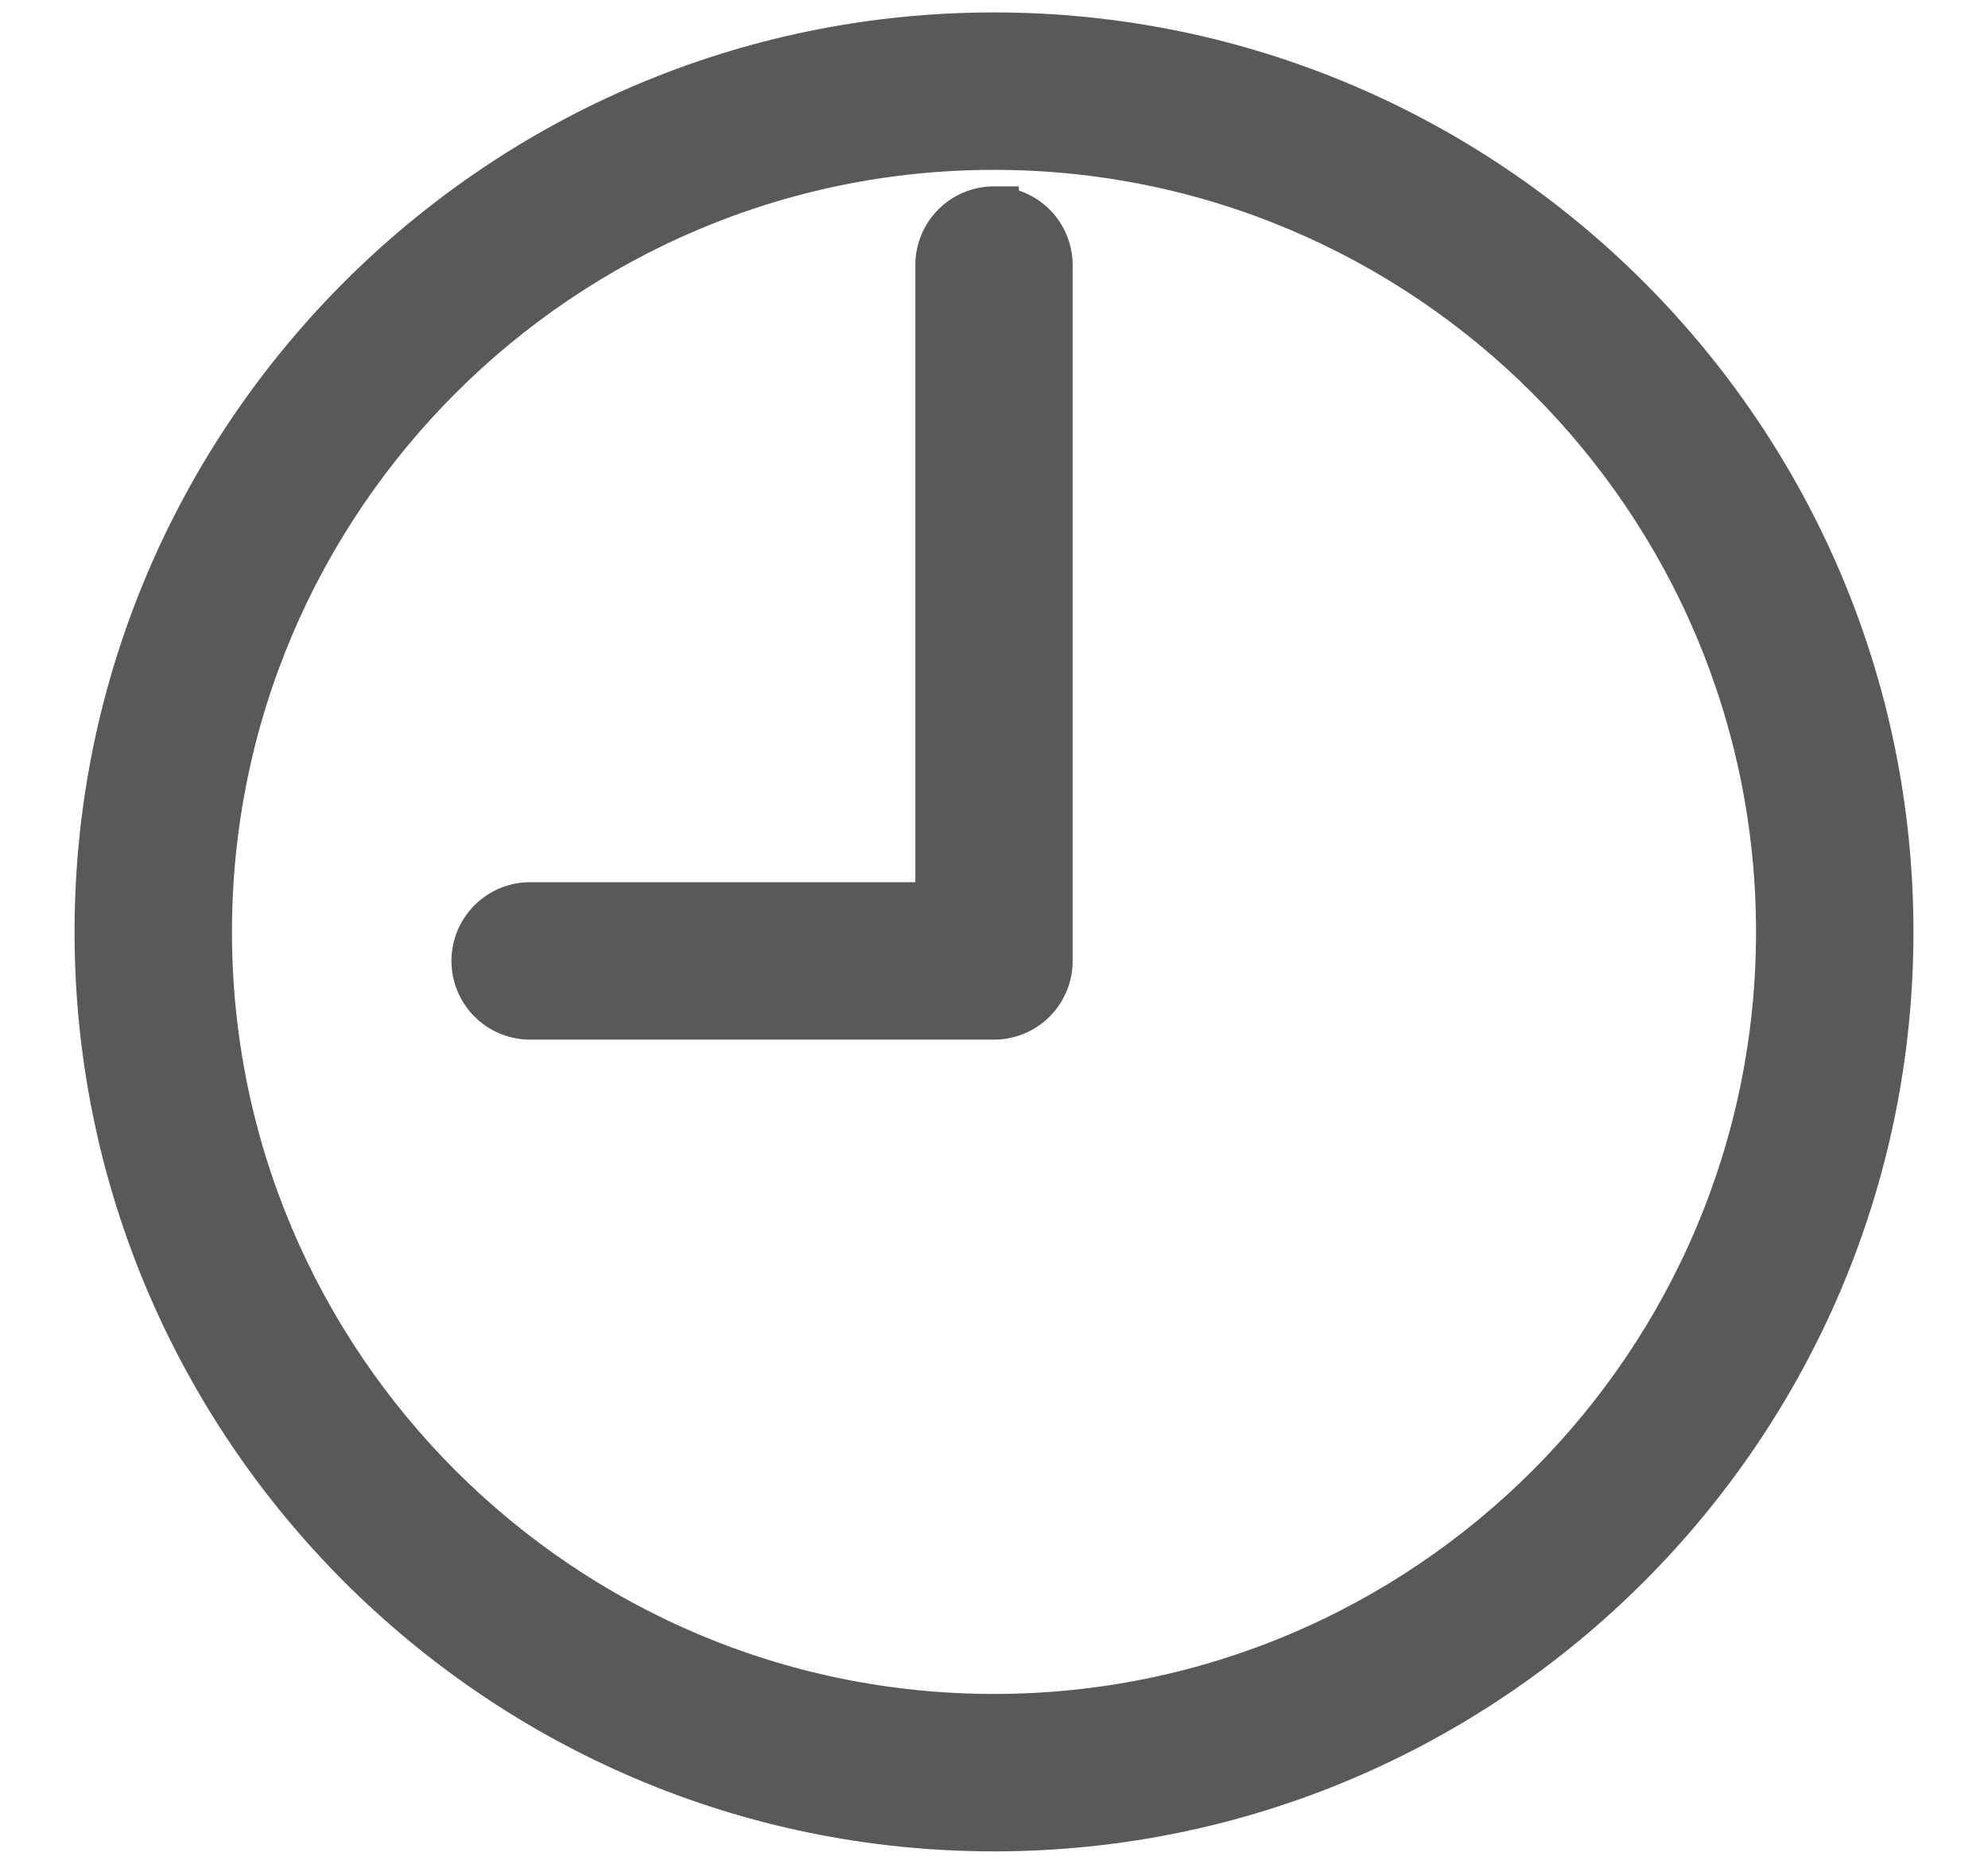 <svg xmlns="http://www.w3.org/2000/svg" width="16" height="15" fill="none">
  <path fill="#595959 " stroke="#595959 " stroke-width=".4" d="M8 .3C4.03.3.8 3.53.8 7.5c0 3.97 3.23 7.2 7.2 7.2 3.97 0 7.2-3.23 7.2-7.2C15.2 3.53 11.97.3 8 .3zm0 13.533c-3.492 0-6.333-2.841-6.333-6.333C1.667 4.008 4.508 1.167 8 1.167c3.492 0 6.333 2.841 6.333 6.333 0 3.492-2.841 6.333-6.333 6.333z"/>
  <path fill="#595959 " stroke="#595959 " stroke-width=".4" d="M8 1.7a.433.433 0 0 0-.433.433v5.167h-3.3a.433.433 0 1 0 0 .867H8a.433.433 0 0 0 .433-.433v-5.6a.433.433 0 0 0-.433-.433z"/>
</svg>
